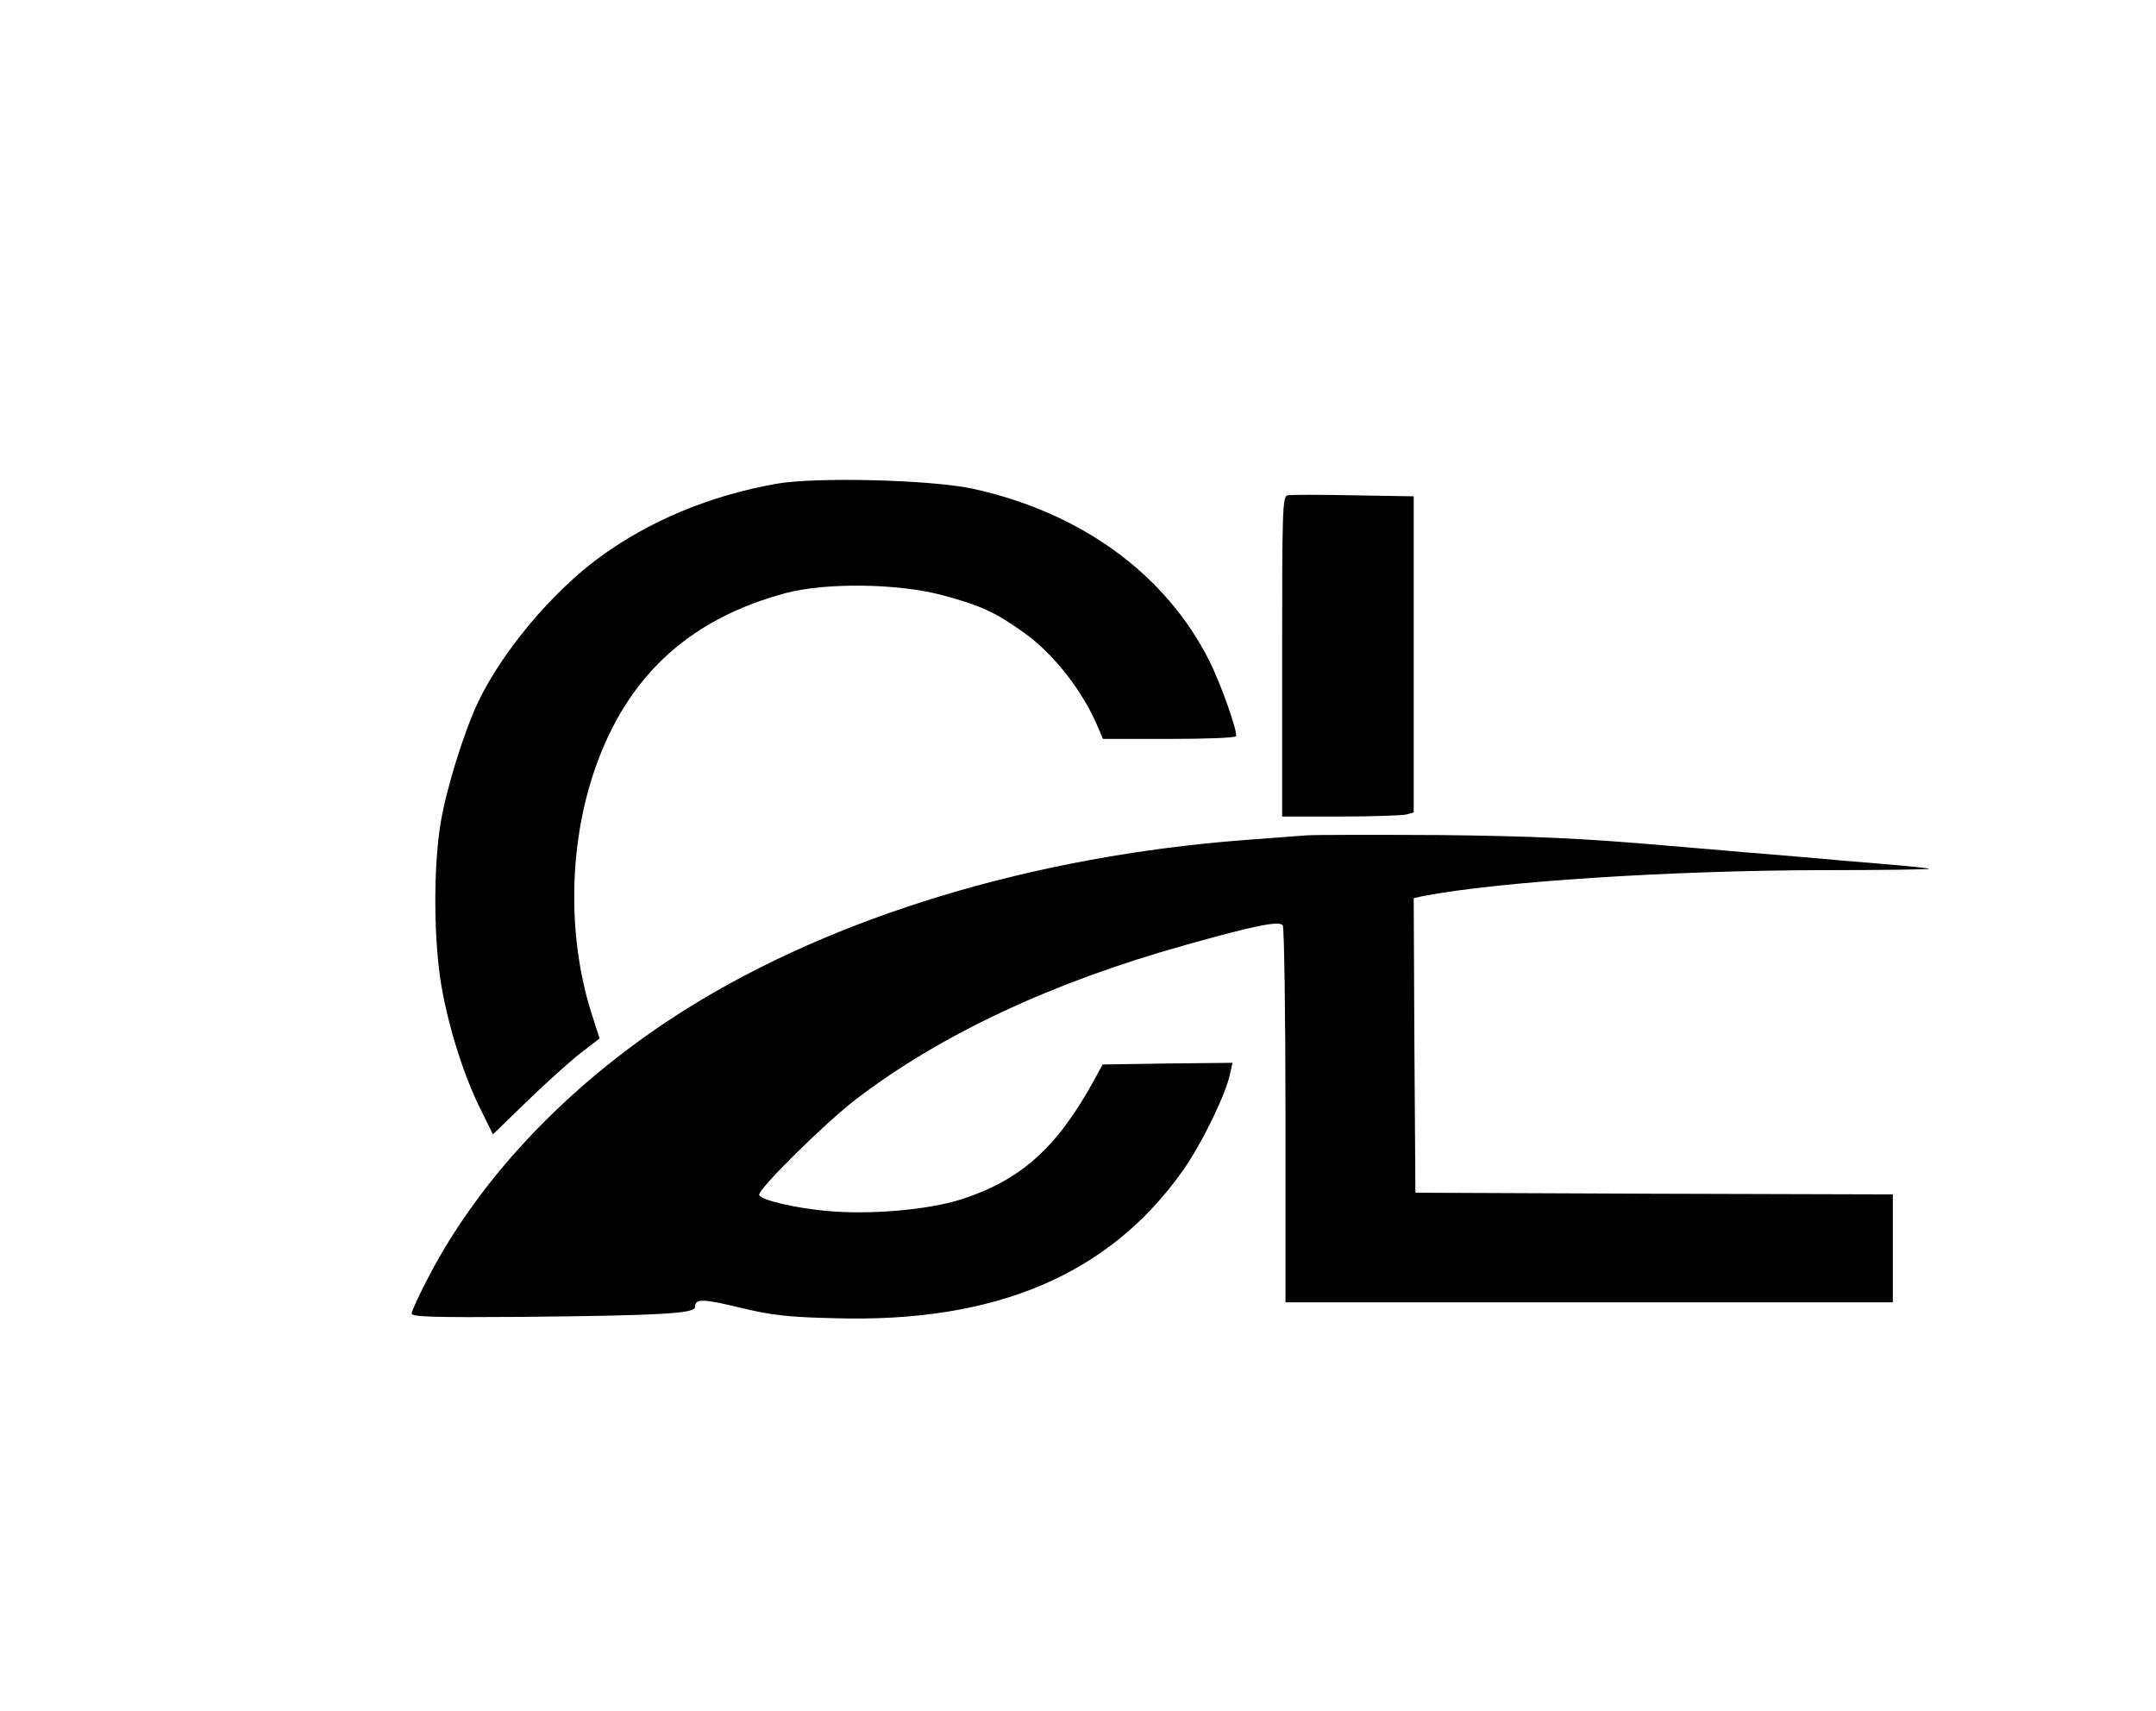 <?xml version="1.0" standalone="no"?>
<!DOCTYPE svg PUBLIC "-//W3C//DTD SVG 20010904//EN"
 "http://www.w3.org/TR/2001/REC-SVG-20010904/DTD/svg10.dtd">
<svg version="1.0" xmlns="http://www.w3.org/2000/svg"
 width="639pt" height="507pt" viewBox="0 0 639 507"
 preserveAspectRatio="xMidYMid meet">

<g transform="translate(0,507) scale(0.1,-0.1)"
fill="#000000" stroke="none">
<path d="M2300 3636 c-196 -35 -374 -109 -522 -217 -141 -103 -290 -280 -362
-432 -42 -90 -93 -254 -110 -356 -22 -133 -21 -350 3 -487 22 -125 68 -269
118 -367 l34 -69 102 99 c56 54 127 118 158 142 l56 43 -24 75 c-75 238 -67
523 21 753 98 258 279 418 554 492 120 32 334 29 465 -6 112 -30 157 -50 243
-112 86 -61 174 -173 218 -279 l15 -35 195 0 c107 0 197 3 199 8 7 10 -45 156
-78 222 -130 259 -382 442 -704 512 -123 26 -464 35 -581 14z"/>
<path d="M3816 3602 c-15 -3 -16 -46 -16 -478 l0 -474 173 0 c94 0 182 3 195
6 l22 6 0 469 0 468 -179 3 c-98 2 -185 2 -195 0z"/>
<path d="M3870 2594 c-25 -2 -108 -8 -185 -14 -624 -48 -1212 -226 -1650 -500
-334 -209 -606 -490 -764 -793 -28 -53 -51 -103 -51 -110 0 -10 66 -12 327
-10 412 4 513 10 513 29 0 26 23 25 135 -2 90 -22 142 -28 280 -31 476 -14
813 129 1031 438 57 81 128 227 140 288 l7 31 -193 -2 -192 -3 -30 -55 c-108
-194 -215 -289 -390 -345 -98 -31 -270 -46 -398 -34 -99 9 -200 34 -200 48 0
20 197 214 287 283 251 192 582 347 976 457 206 58 280 73 289 58 4 -7 8 -261
8 -564 l0 -553 900 0 900 0 0 160 0 160 -707 2 -708 3 -3 437 -2 436 27 6
c221 43 733 76 1179 77 179 0 324 2 322 4 -2 2 -62 8 -133 14 -72 6 -182 15
-245 21 -63 5 -250 21 -415 35 -231 20 -381 27 -655 30 -195 1 -375 1 -400 -1z"/>
</g>
</svg>
